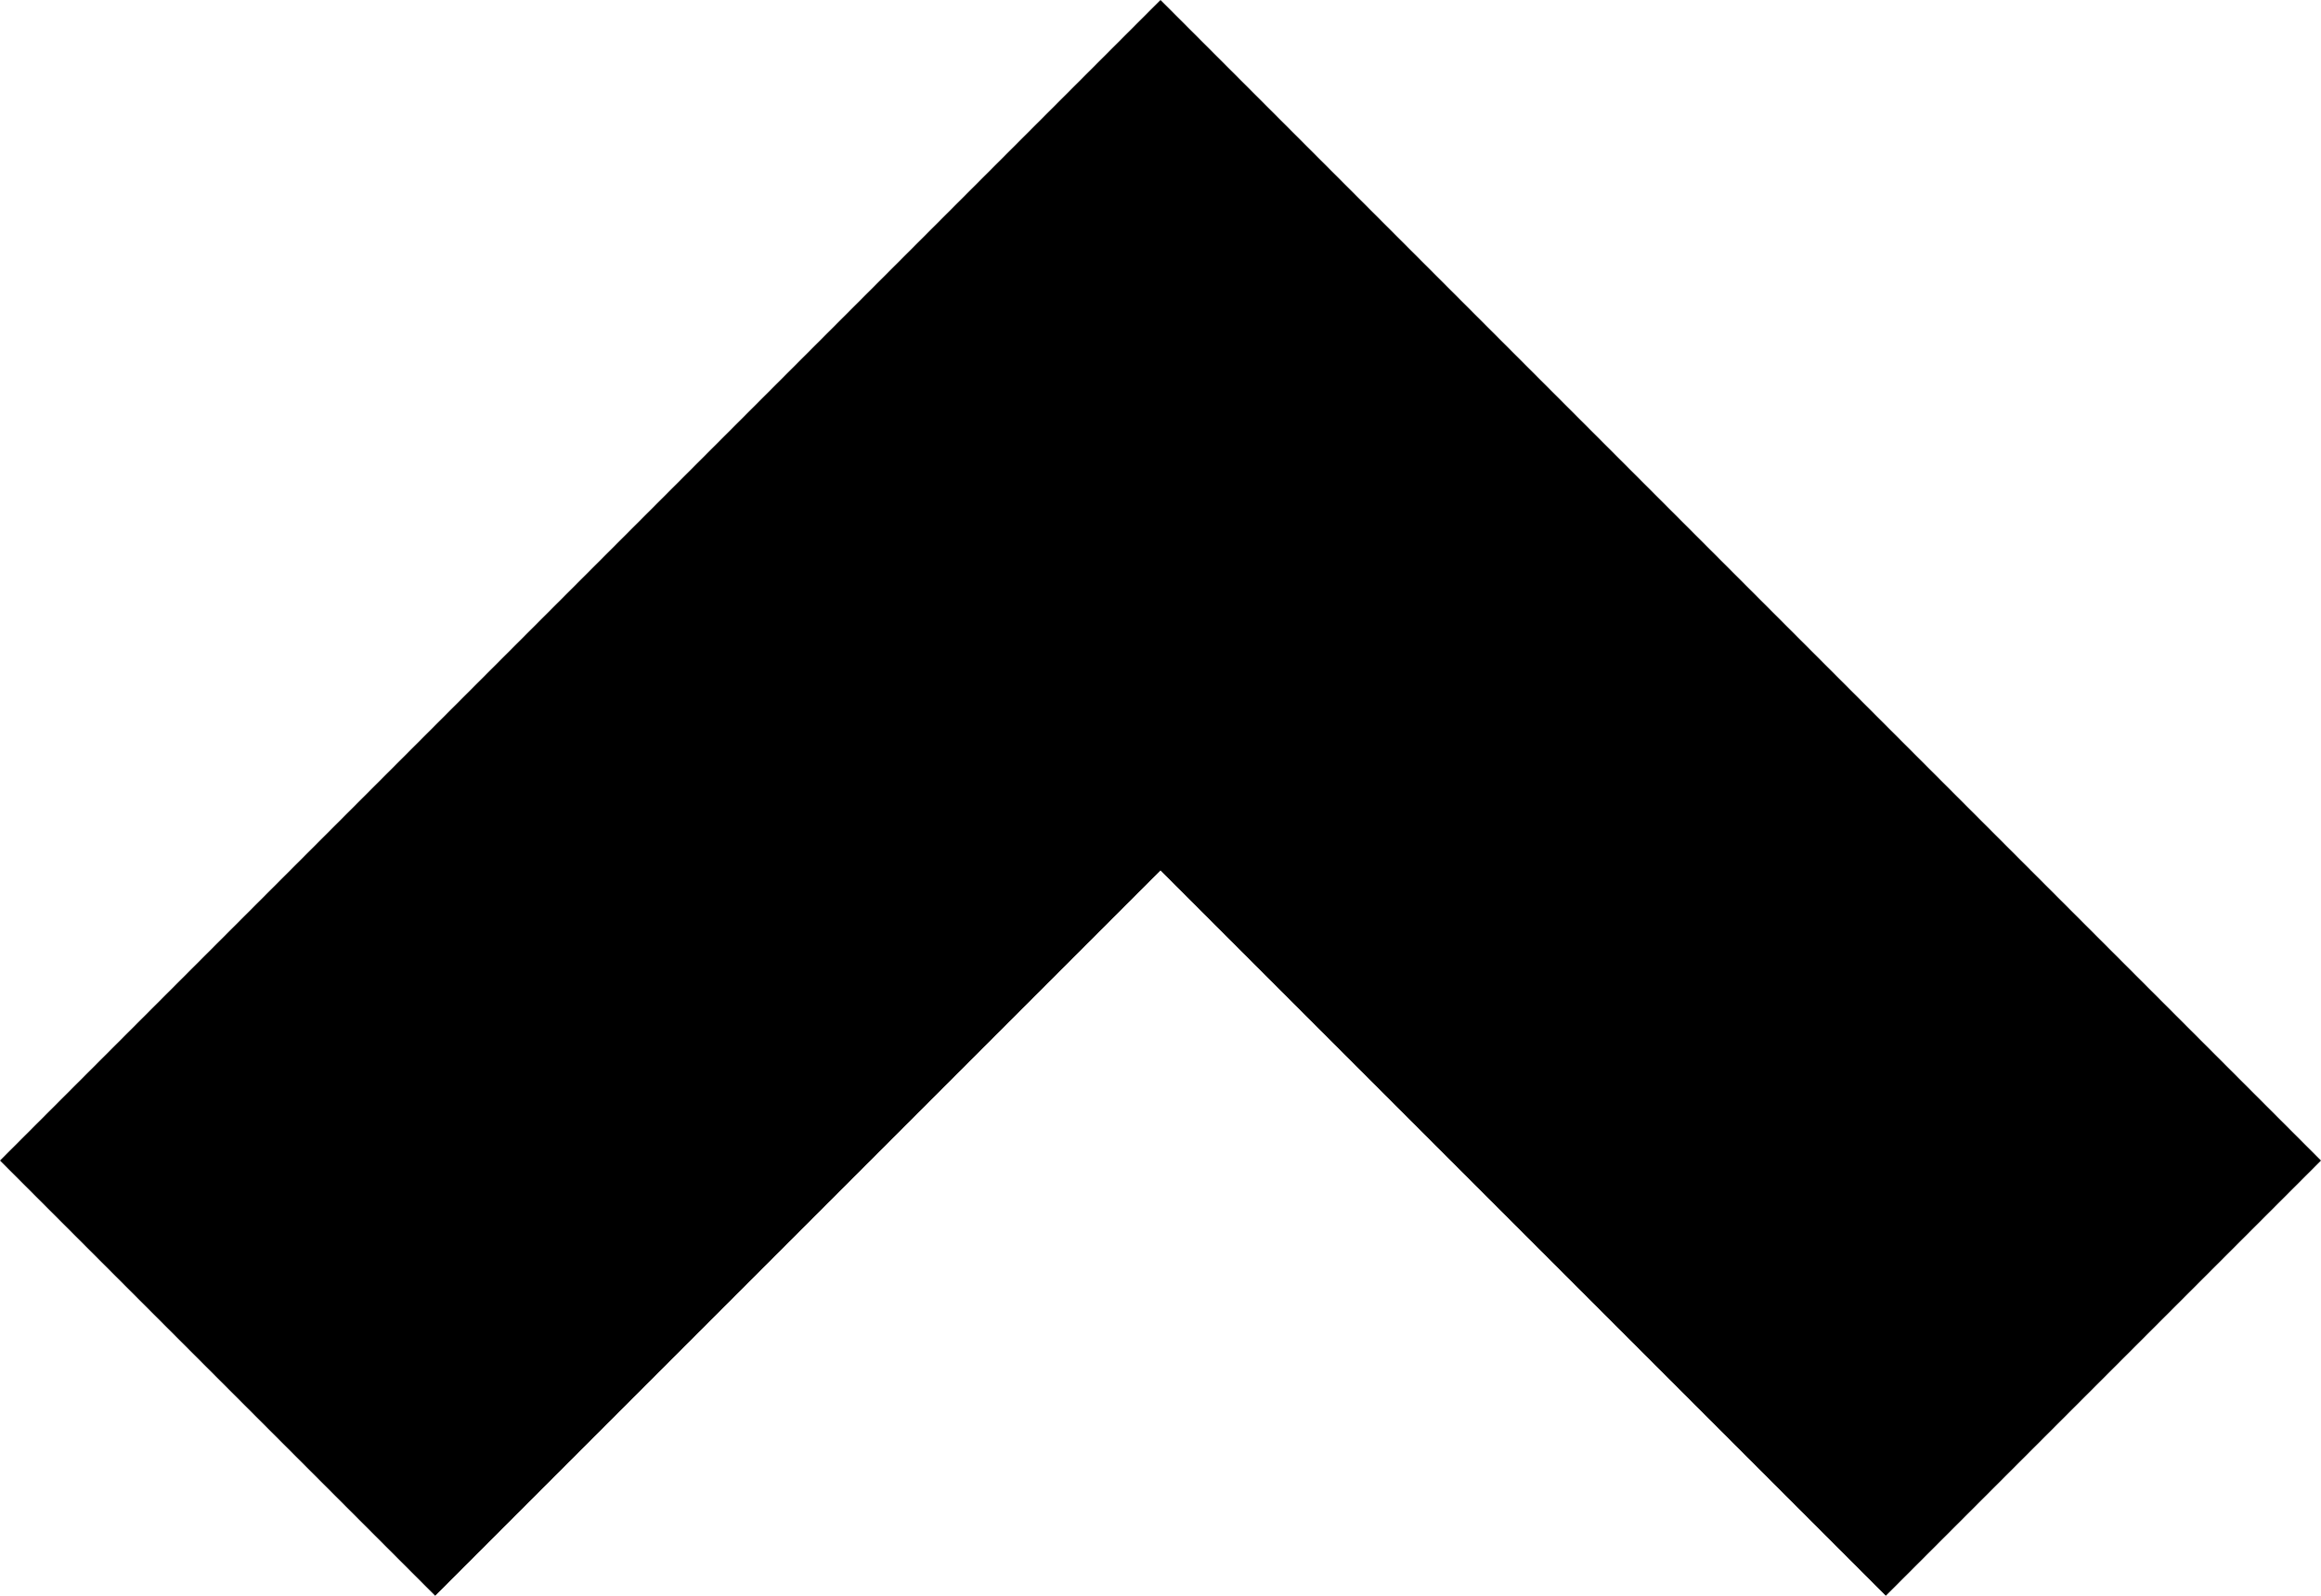 <?xml version="1.0" encoding="utf-8"?>
<!-- Generator: Adobe Illustrator 17.0.2, SVG Export Plug-In . SVG Version: 6.00 Build 0)  -->
<!DOCTYPE svg PUBLIC "-//W3C//DTD SVG 1.1//EN" "http://www.w3.org/Graphics/SVG/1.1/DTD/svg11.dtd">
<svg version="1.1" id="chevron-top_xs_1_" xmlns="http://www.w3.org/2000/svg" xmlns:xlink="http://www.w3.org/1999/xlink" x="0px"
	 y="0px" width="8px" height="5.5px" viewBox="0 0 8 5.5" enable-background="new 0 0 8 5.5" xml:space="preserve">
<polygon points="1.5,5.5 0,4 4,0 8,4 6.5,5.5 4,3 "/>
</svg>
